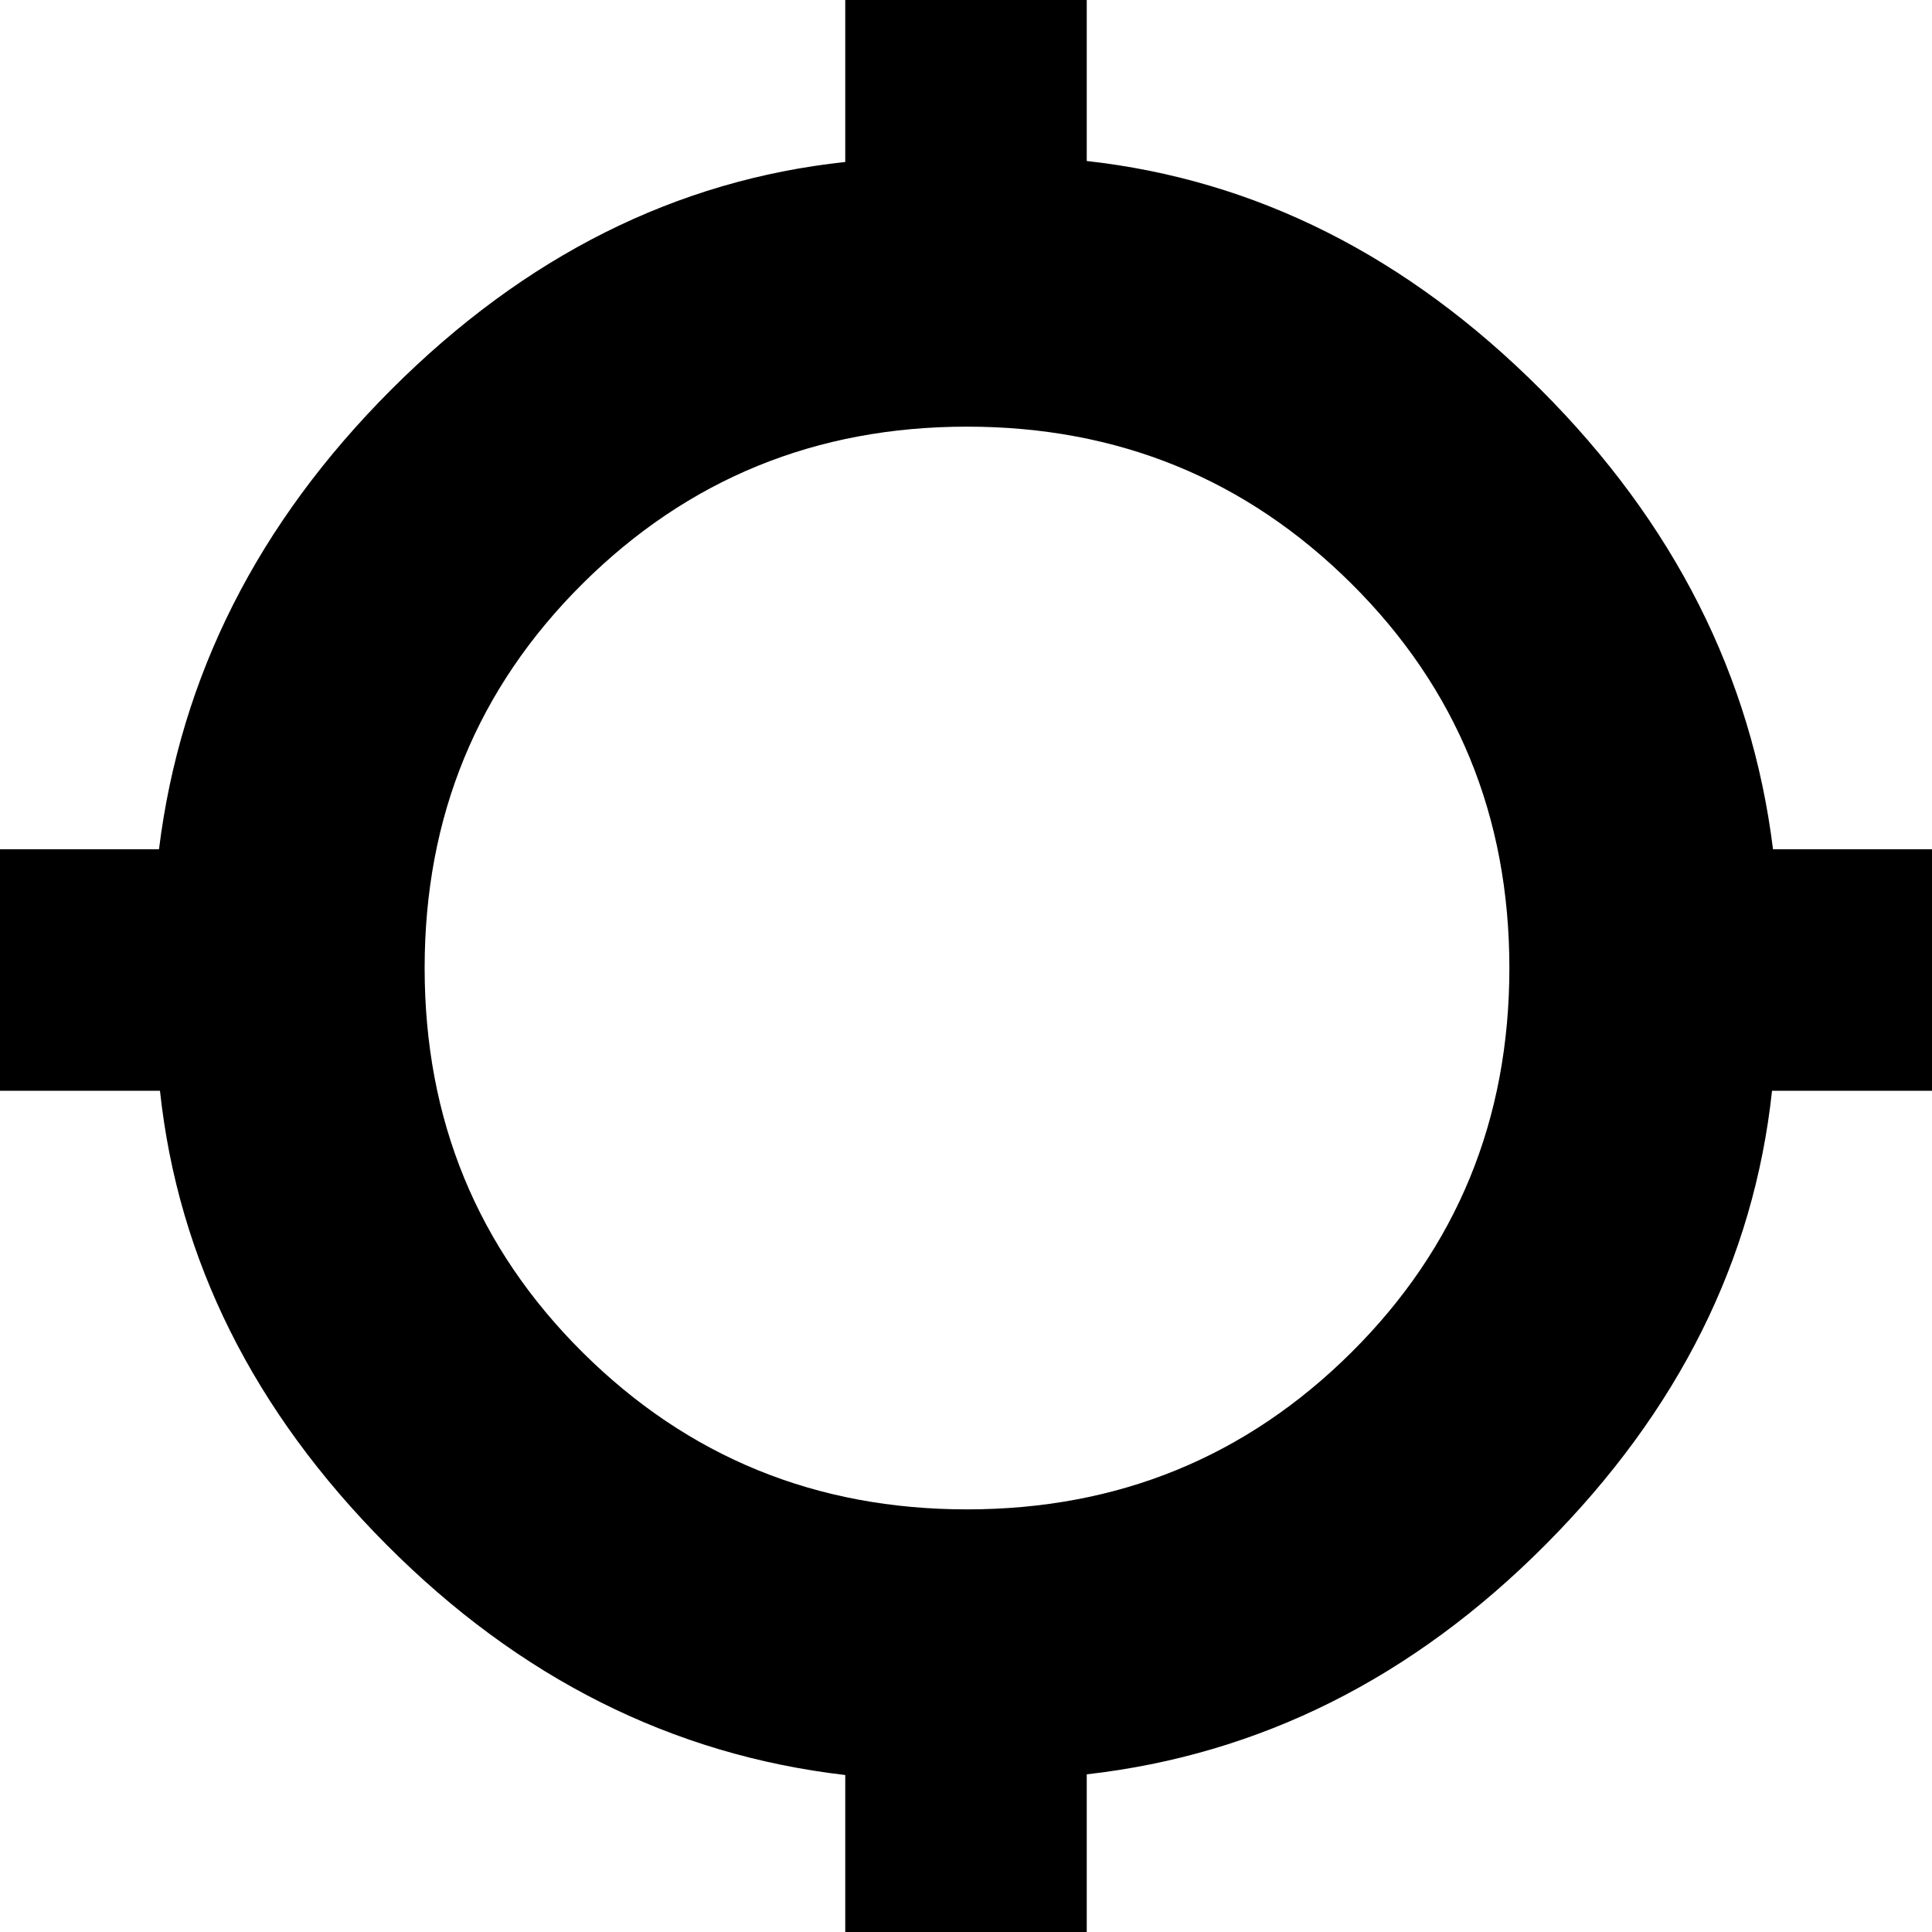 <svg xmlns="http://www.w3.org/2000/svg" height="24" viewBox="0 -960 960 960" width="24"><path d="M420 8v-86Q291-93 192-192.5T79.49-418H-6v-120h85q16-129 115.5-228.5T420-879.51V-965h120v85q126 14 225.5 113.5T881-538h85v120h-85.49Q867-292 768-192.5T540-78.34V8H420Zm60.5-218q112.5 0 191-78T750-479q0-113-78.5-191t-191-78q-112.5 0-191 78T211-479q0 113 78.5 191t191 78Z"/></svg>